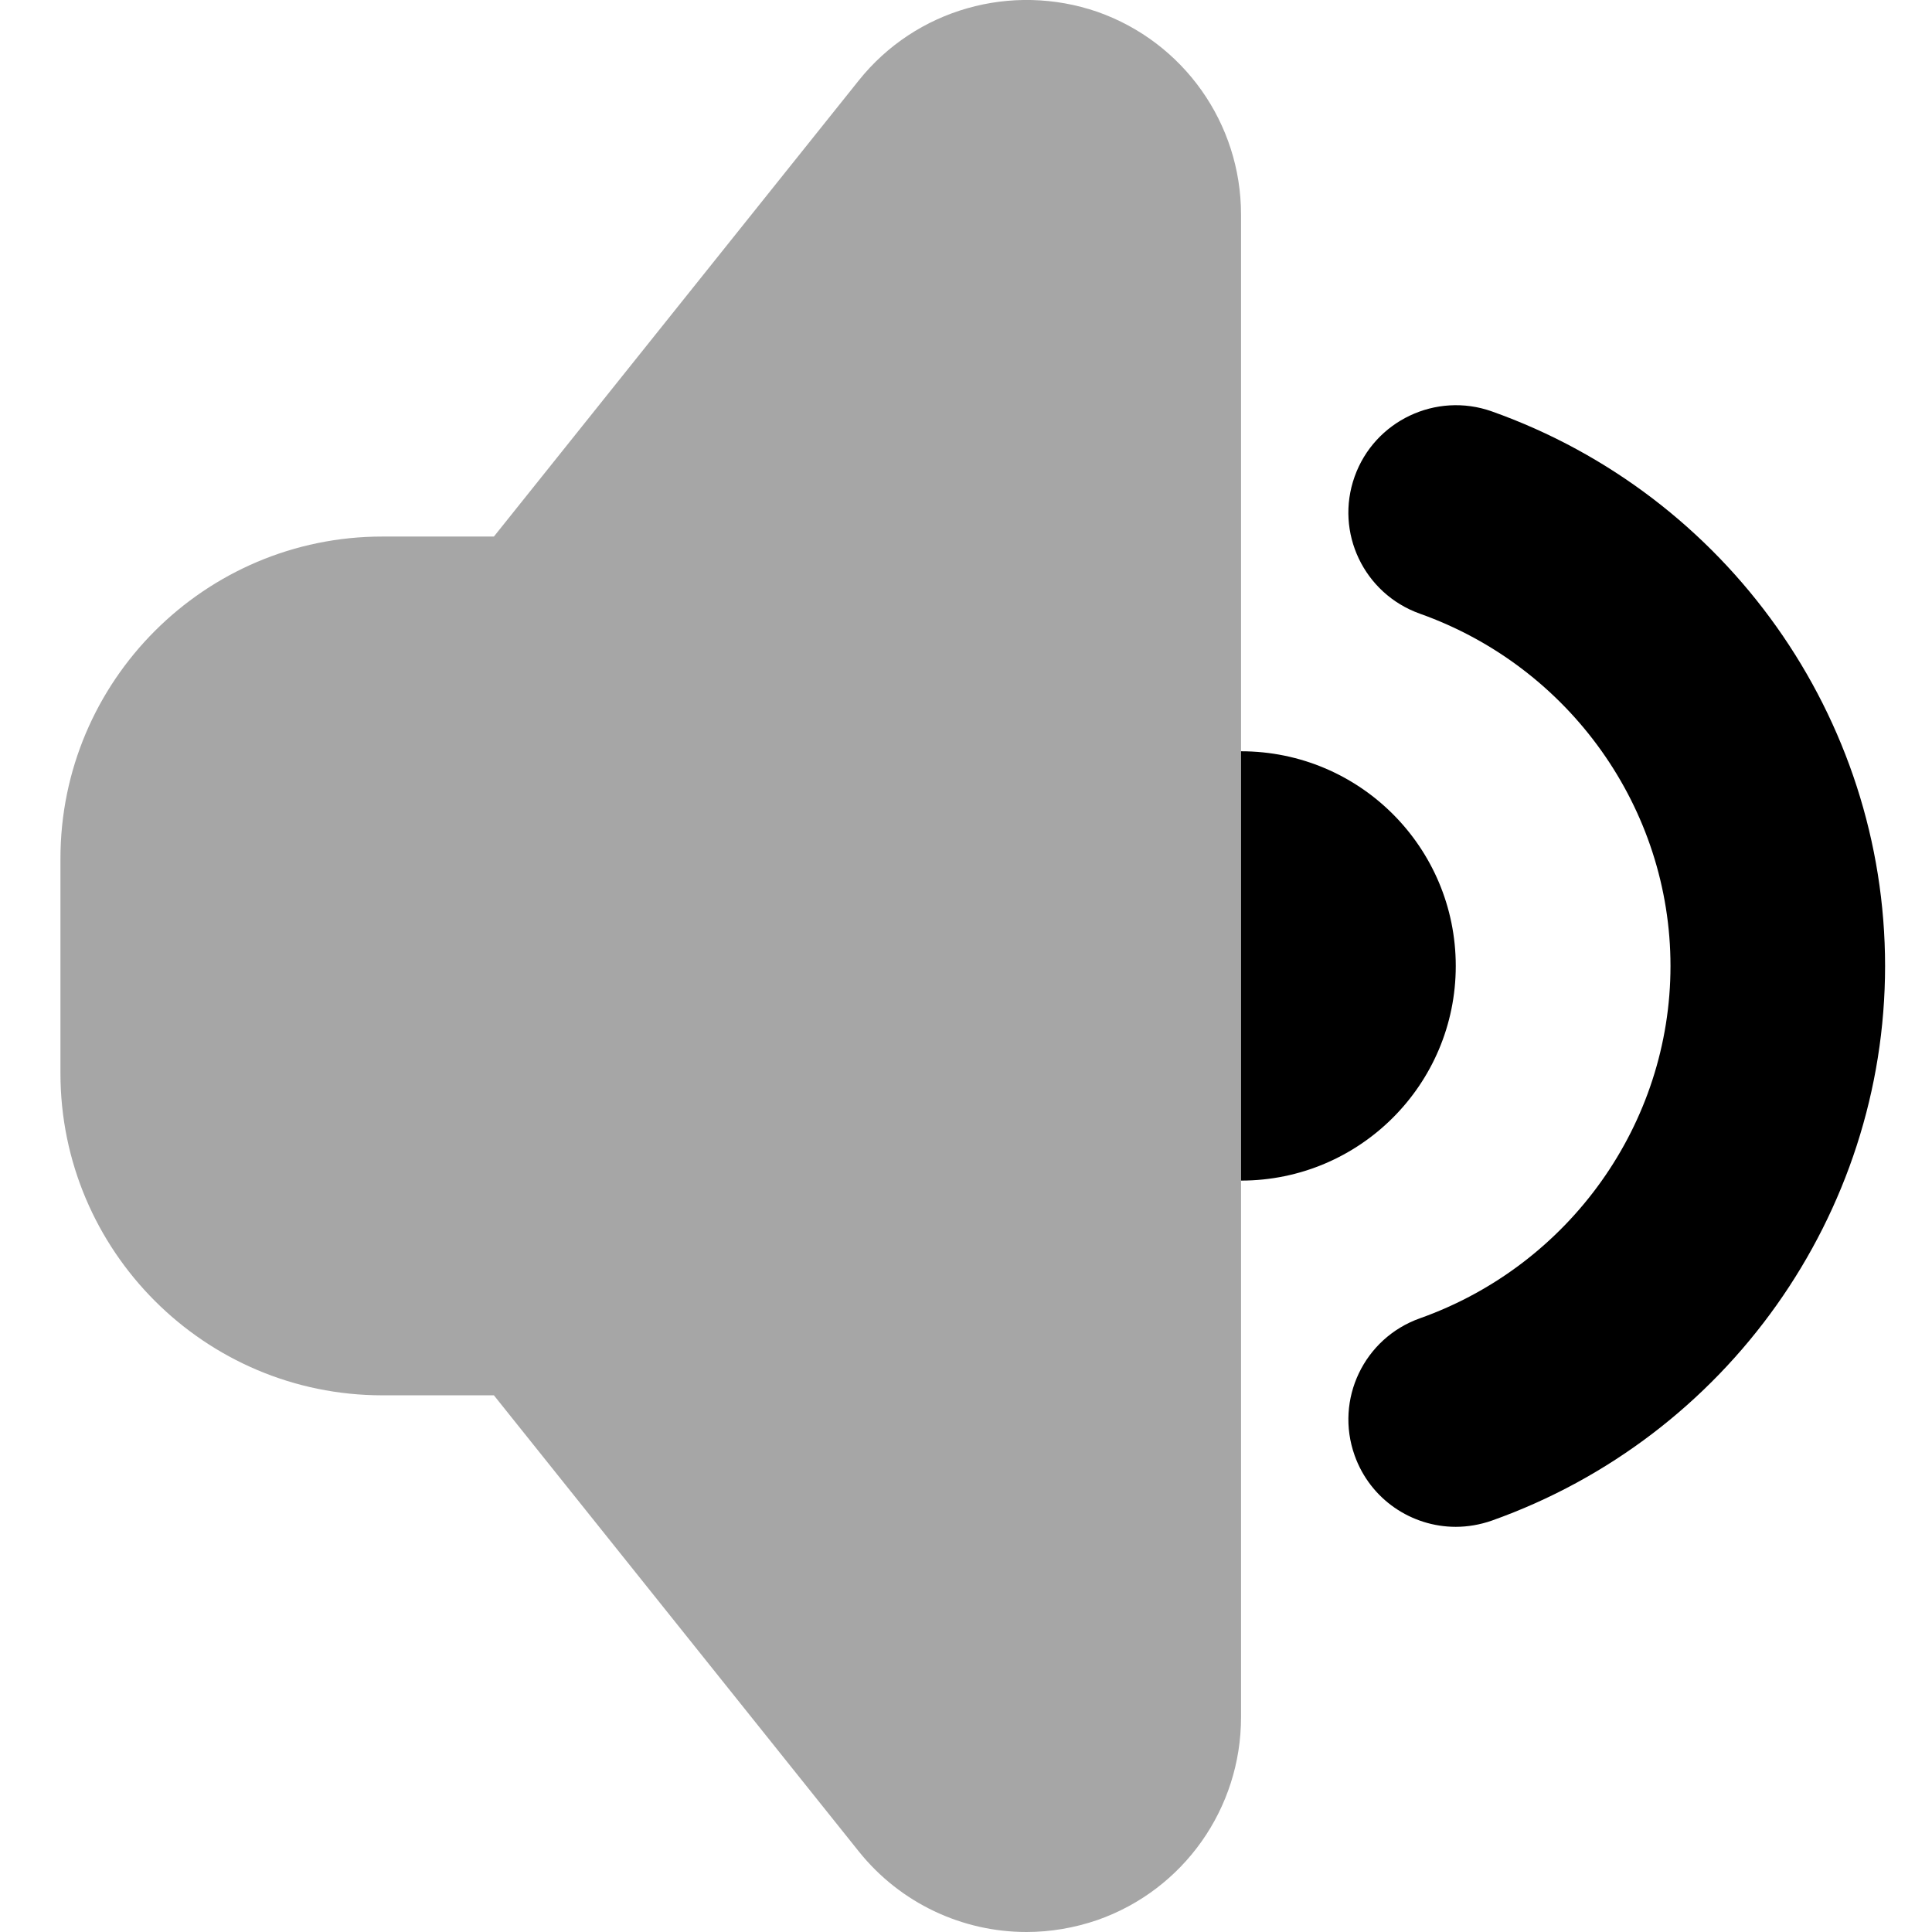 <svg width="14" height="14" viewBox="0 0 14 14" fill="none" xmlns="http://www.w3.org/2000/svg">
<g clip-path="url(#clip0_1543_9918)">
<path d="M10.549 11.064C10.229 11.064 9.929 10.865 9.816 10.546C9.672 10.141 9.884 9.697 10.289 9.553C11.375 9.167 12.105 8.141 12.105 7C12.105 5.859 11.375 4.833 10.289 4.447C9.883 4.302 9.672 3.858 9.816 3.454C9.96 3.049 10.406 2.838 10.81 2.981C12.515 3.587 13.66 5.201 13.66 7C13.66 8.798 12.515 10.413 10.81 11.019C10.724 11.049 10.635 11.064 10.549 11.064Z" fill="black"/>
<path d="M8.993 5.444V8.555C9.853 8.555 10.549 7.858 10.549 7C10.549 6.14 9.853 5.444 8.993 5.444Z" fill="black"/>
<path opacity="0.35" d="M7.953 0.086C7.33 -0.129 6.636 0.066 6.223 0.583L3.579 3.888H2.771C1.484 3.888 0.438 4.935 0.438 6.222V7.777C0.438 9.064 1.484 10.111 2.771 10.111H3.579L6.223 13.416C6.524 13.792 6.974 14 7.438 14C7.611 14 7.784 13.971 7.953 13.913C8.577 13.694 8.993 13.105 8.993 12.444V1.555C8.993 0.894 8.577 0.306 7.953 0.086Z" fill="black"/>
</g>
<defs>
<clipPath id="clip0_1543_9918">
<rect width="14" height="14" fill="white"/>
</clipPath>
</defs>
</svg>
